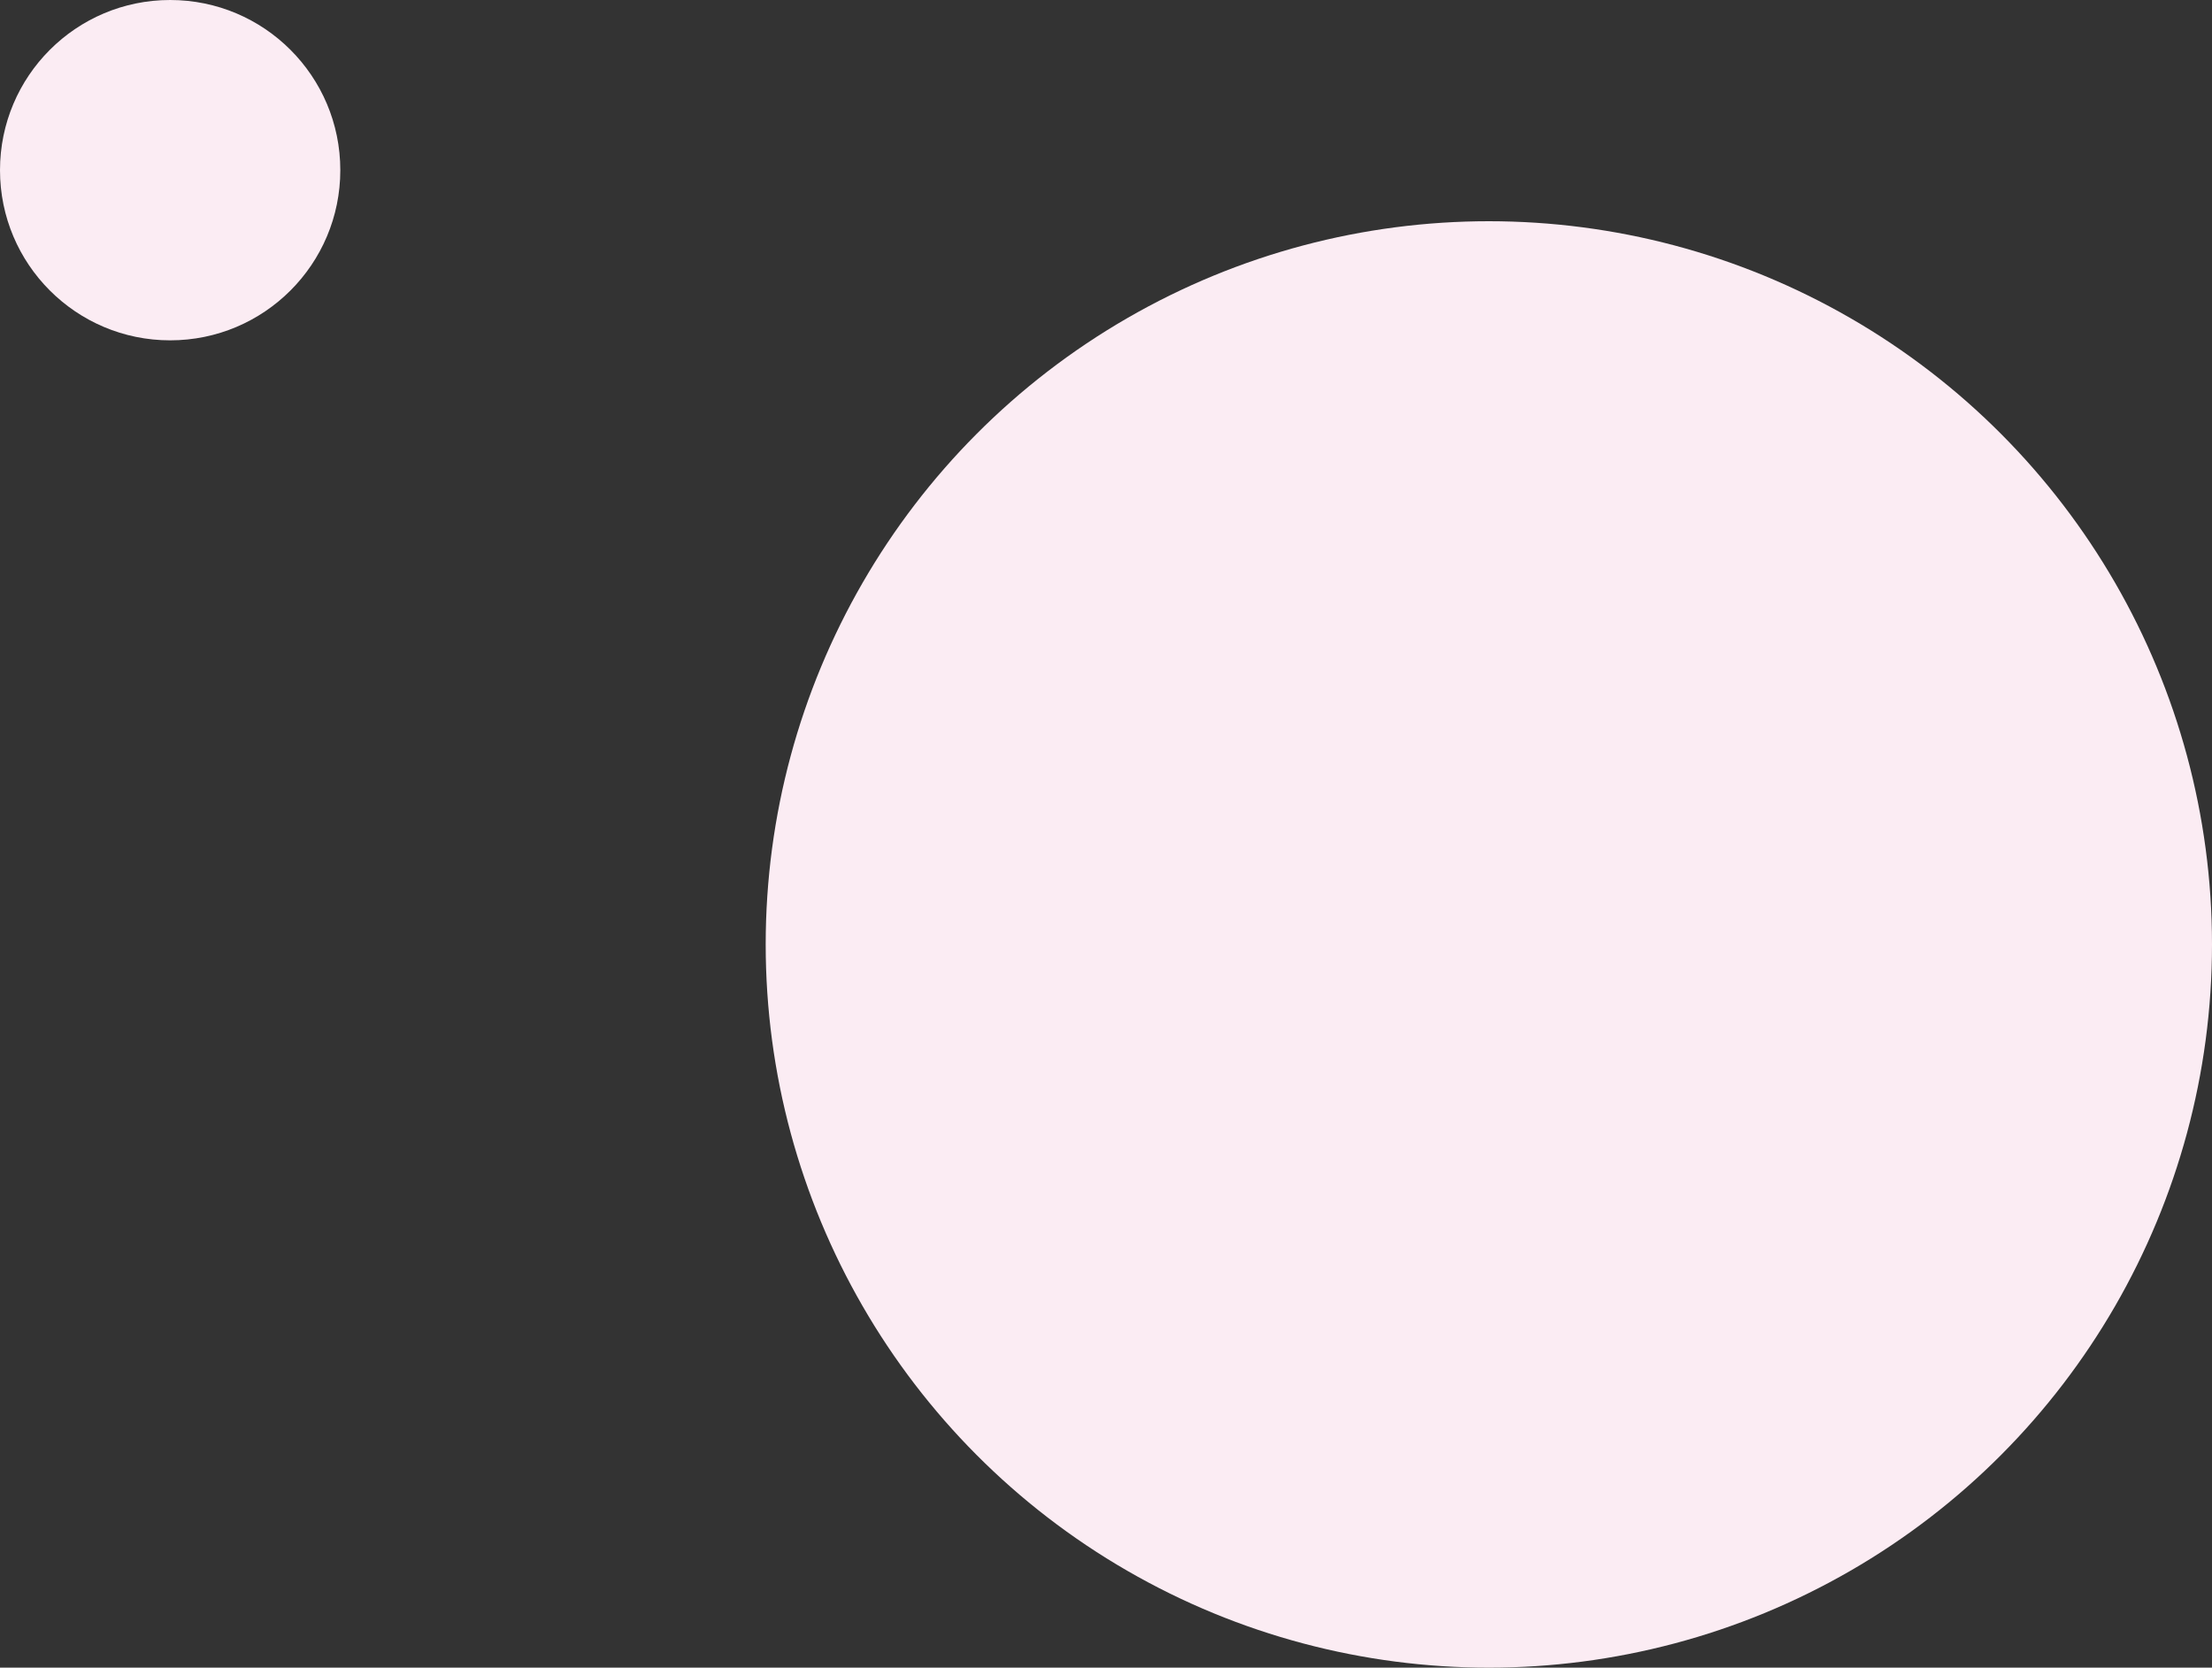 <svg xmlns="http://www.w3.org/2000/svg" width="130" height="98" fill="#fbecf3"><rect width="100%" height="100%" fill="#333333" stroke="none"/><circle cx="87.5" cy="55.5" r="42.5"/><circle cx="10" cy="10" r="10"/></svg>